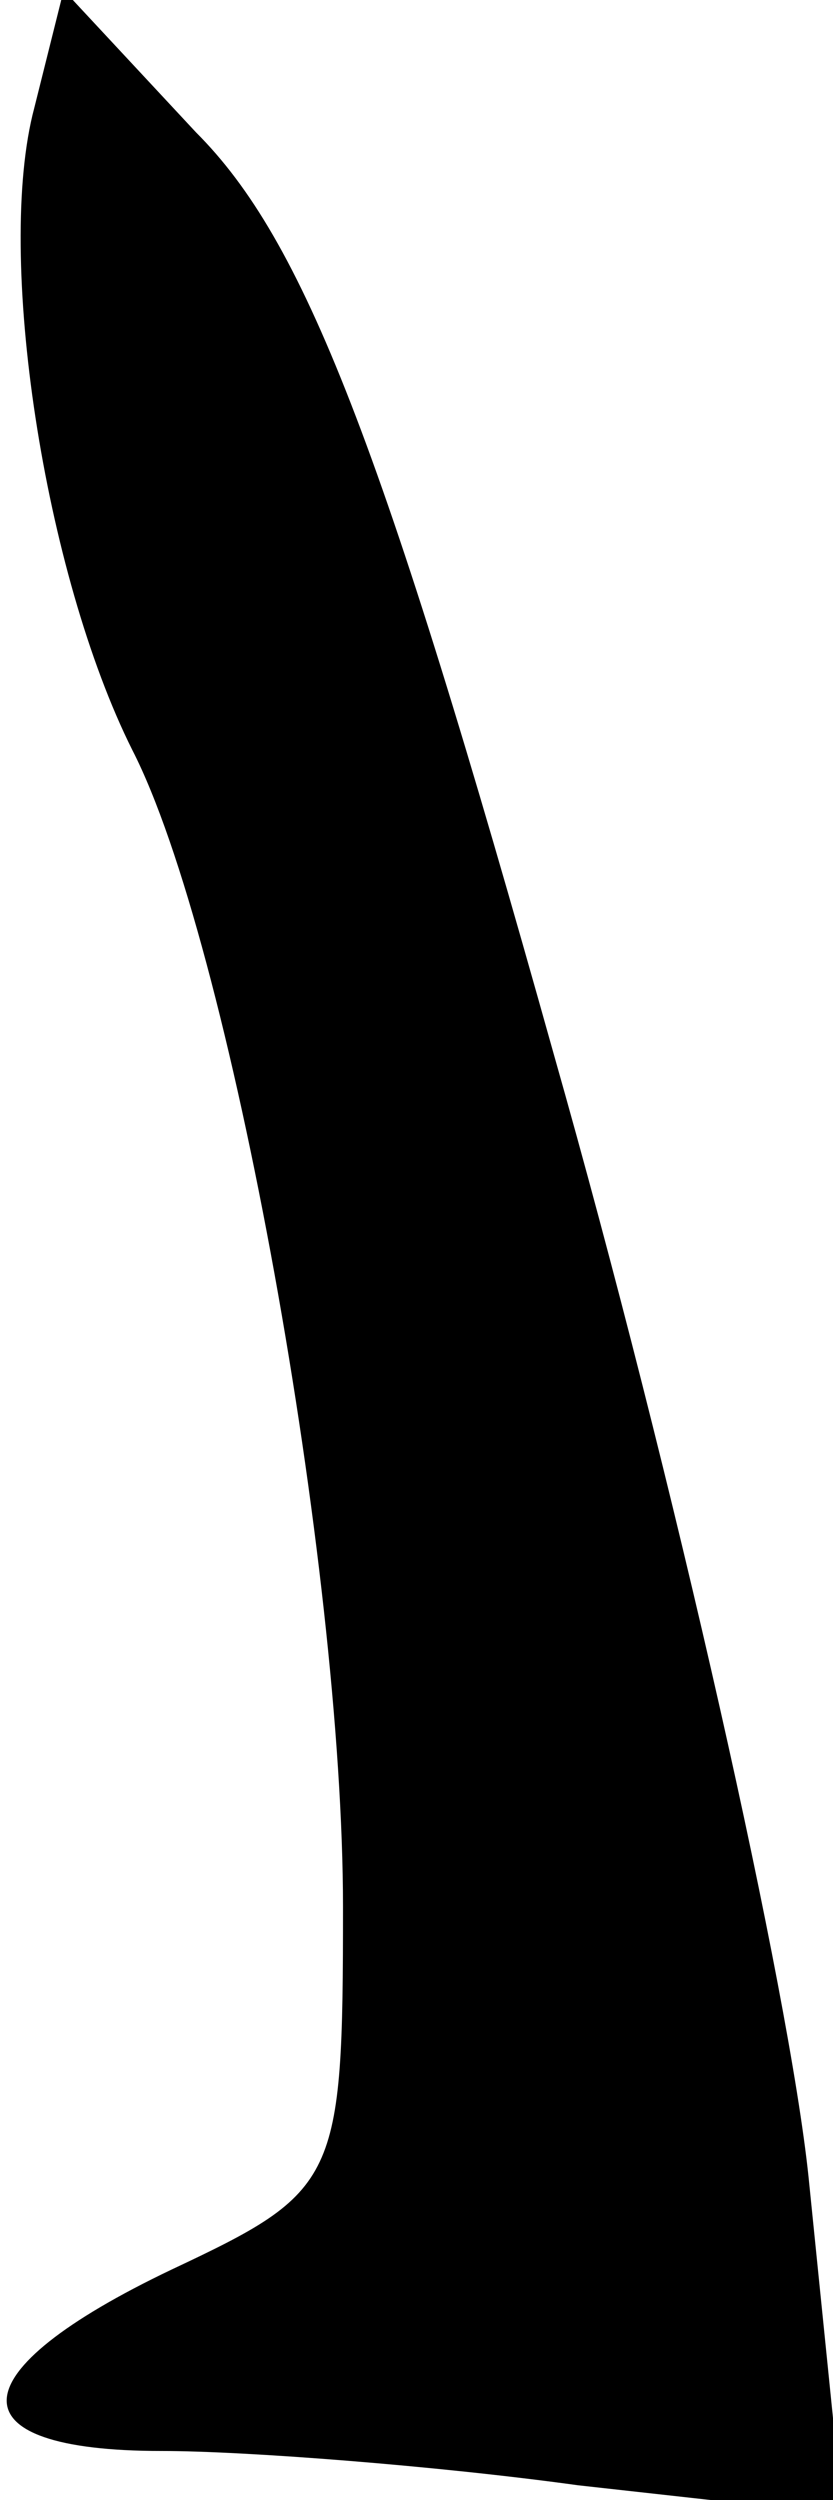 <?xml version="1.0" standalone="no"?>
<!DOCTYPE svg PUBLIC "-//W3C//DTD SVG 20010904//EN"
 "http://www.w3.org/TR/2001/REC-SVG-20010904/DTD/svg10.dtd">
<svg version="1.0" xmlns="http://www.w3.org/2000/svg"
 width="17pt" height="51pt" viewBox="0 0 17 51"
 preserveAspectRatio="xMidYMid meet">
<g transform="translate(0,51) scale(0.1,-0.1)"
fill="#000000" stroke="none">
<path fill="#000000" stroke="none" d="M7 488 c-8 -30 2 -95 20 -131 20 -39
43 -167 43 -236 0 -56 -1 -58 -35 -74 -44 -21 -45 -37 -2 -37 17 0 56 -3 85
-7 l54 -6 -7 69 c-4 38 -27 141 -52 229 -35 125 -51 166 -73 188 l-27 29 -6
-24z"/>
</g>
</svg>
